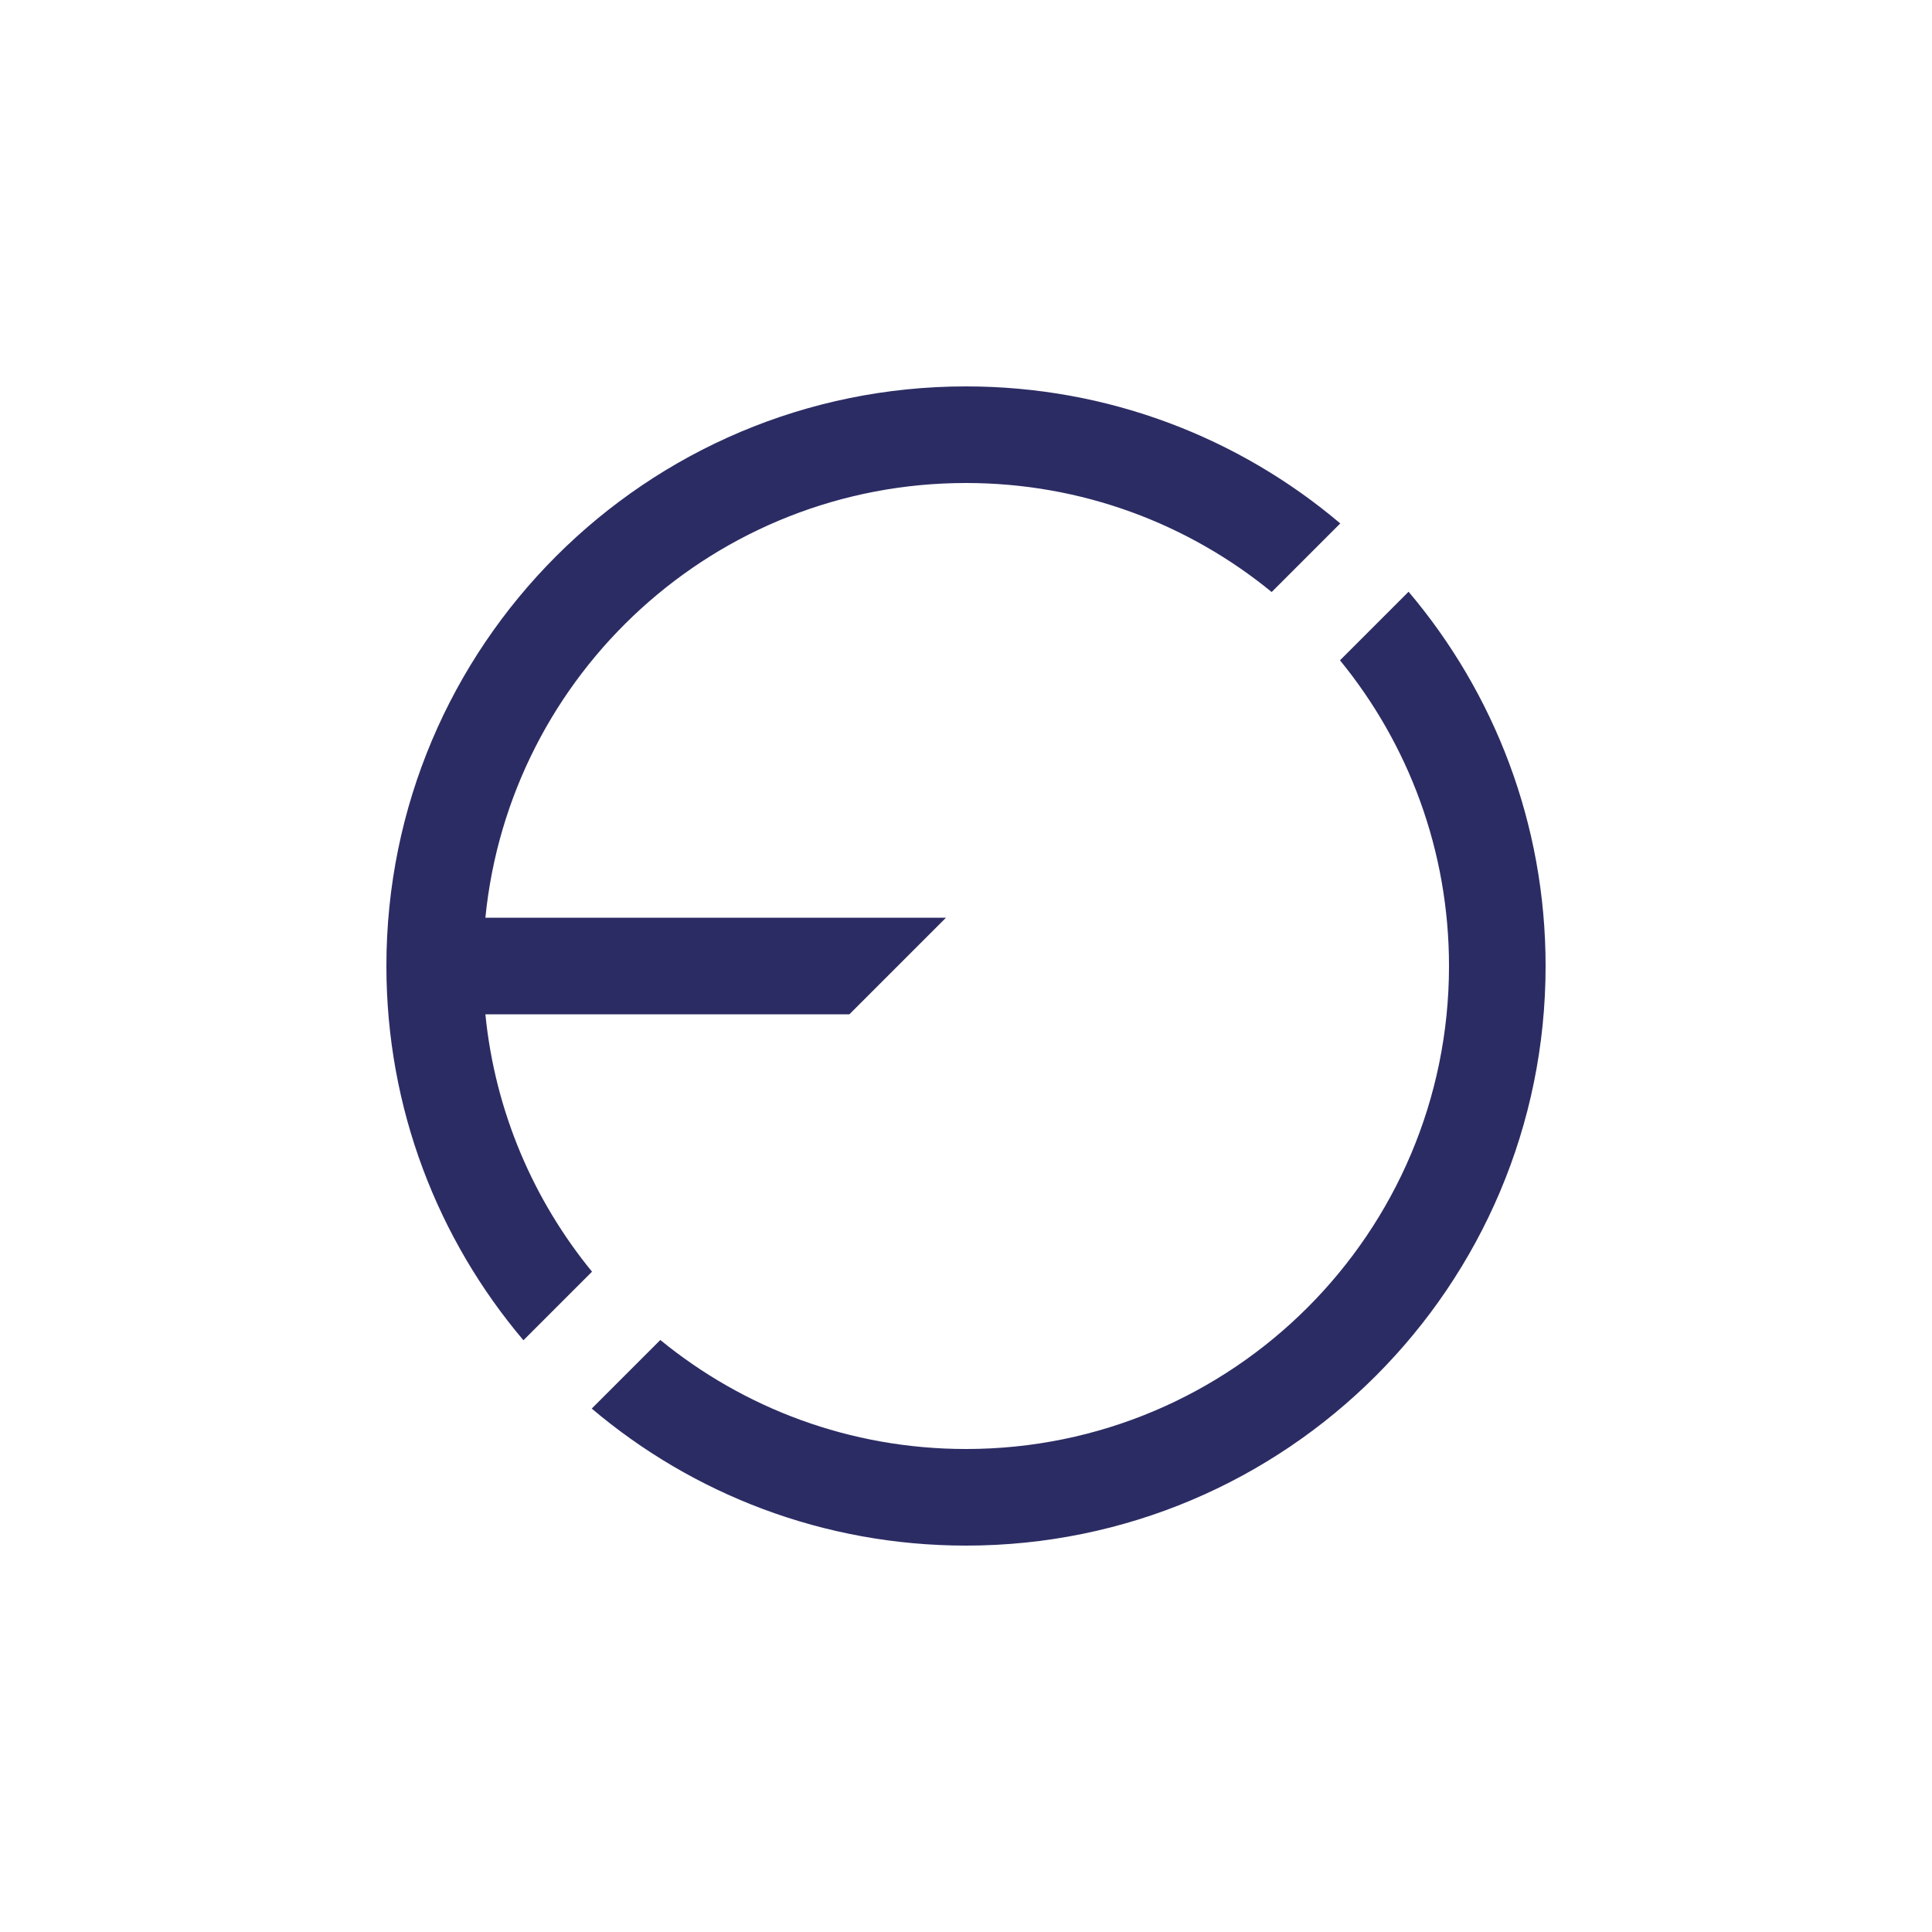 <?xml version="1.0" encoding="UTF-8"?>
<svg width="800px" height="800px" viewBox="0 0 800 800" version="1.1" xmlns="http://www.w3.org/2000/svg" xmlns:xlink="http://www.w3.org/1999/xlink">
    <!-- Generator: Sketch 63.1 (92452) - https://sketch.com -->
    <title>OF W</title>
    <desc>Created with Sketch.</desc>
    <g id="OF-W" stroke="none" stroke-width="1" fill="none" fill-rule="evenodd">
        <path d="M640,400 C640,532.548 532.548,640 400,640 C340.926,640 286.837,618.657 245.023,583.261 L273.426,554.859 C307.903,583.073 351.975,600 400,600 C510.457,600 600,510.457 600,400 C600,351.975 583.073,307.903 554.859,273.426 L583.261,245.023 C618.657,286.837 640,340.926 640,400 Z M400,160 C459.074,160 513.163,181.343 554.977,216.739 L526.575,245.141 C492.097,216.927 448.026,200 400,200 C296.293,200 211.022,278.933 200.988,380 L391.716,380 L351.716,420 L200.988,420.001 C204.982,460.225 220.893,496.944 245.141,526.575 L216.739,554.977 C181.343,513.163 160,459.074 160,400 C160,267.452 267.452,160 400,160 Z" id="Combined-Shape" fill="#2C2C64"></path>
    </g>
</svg>